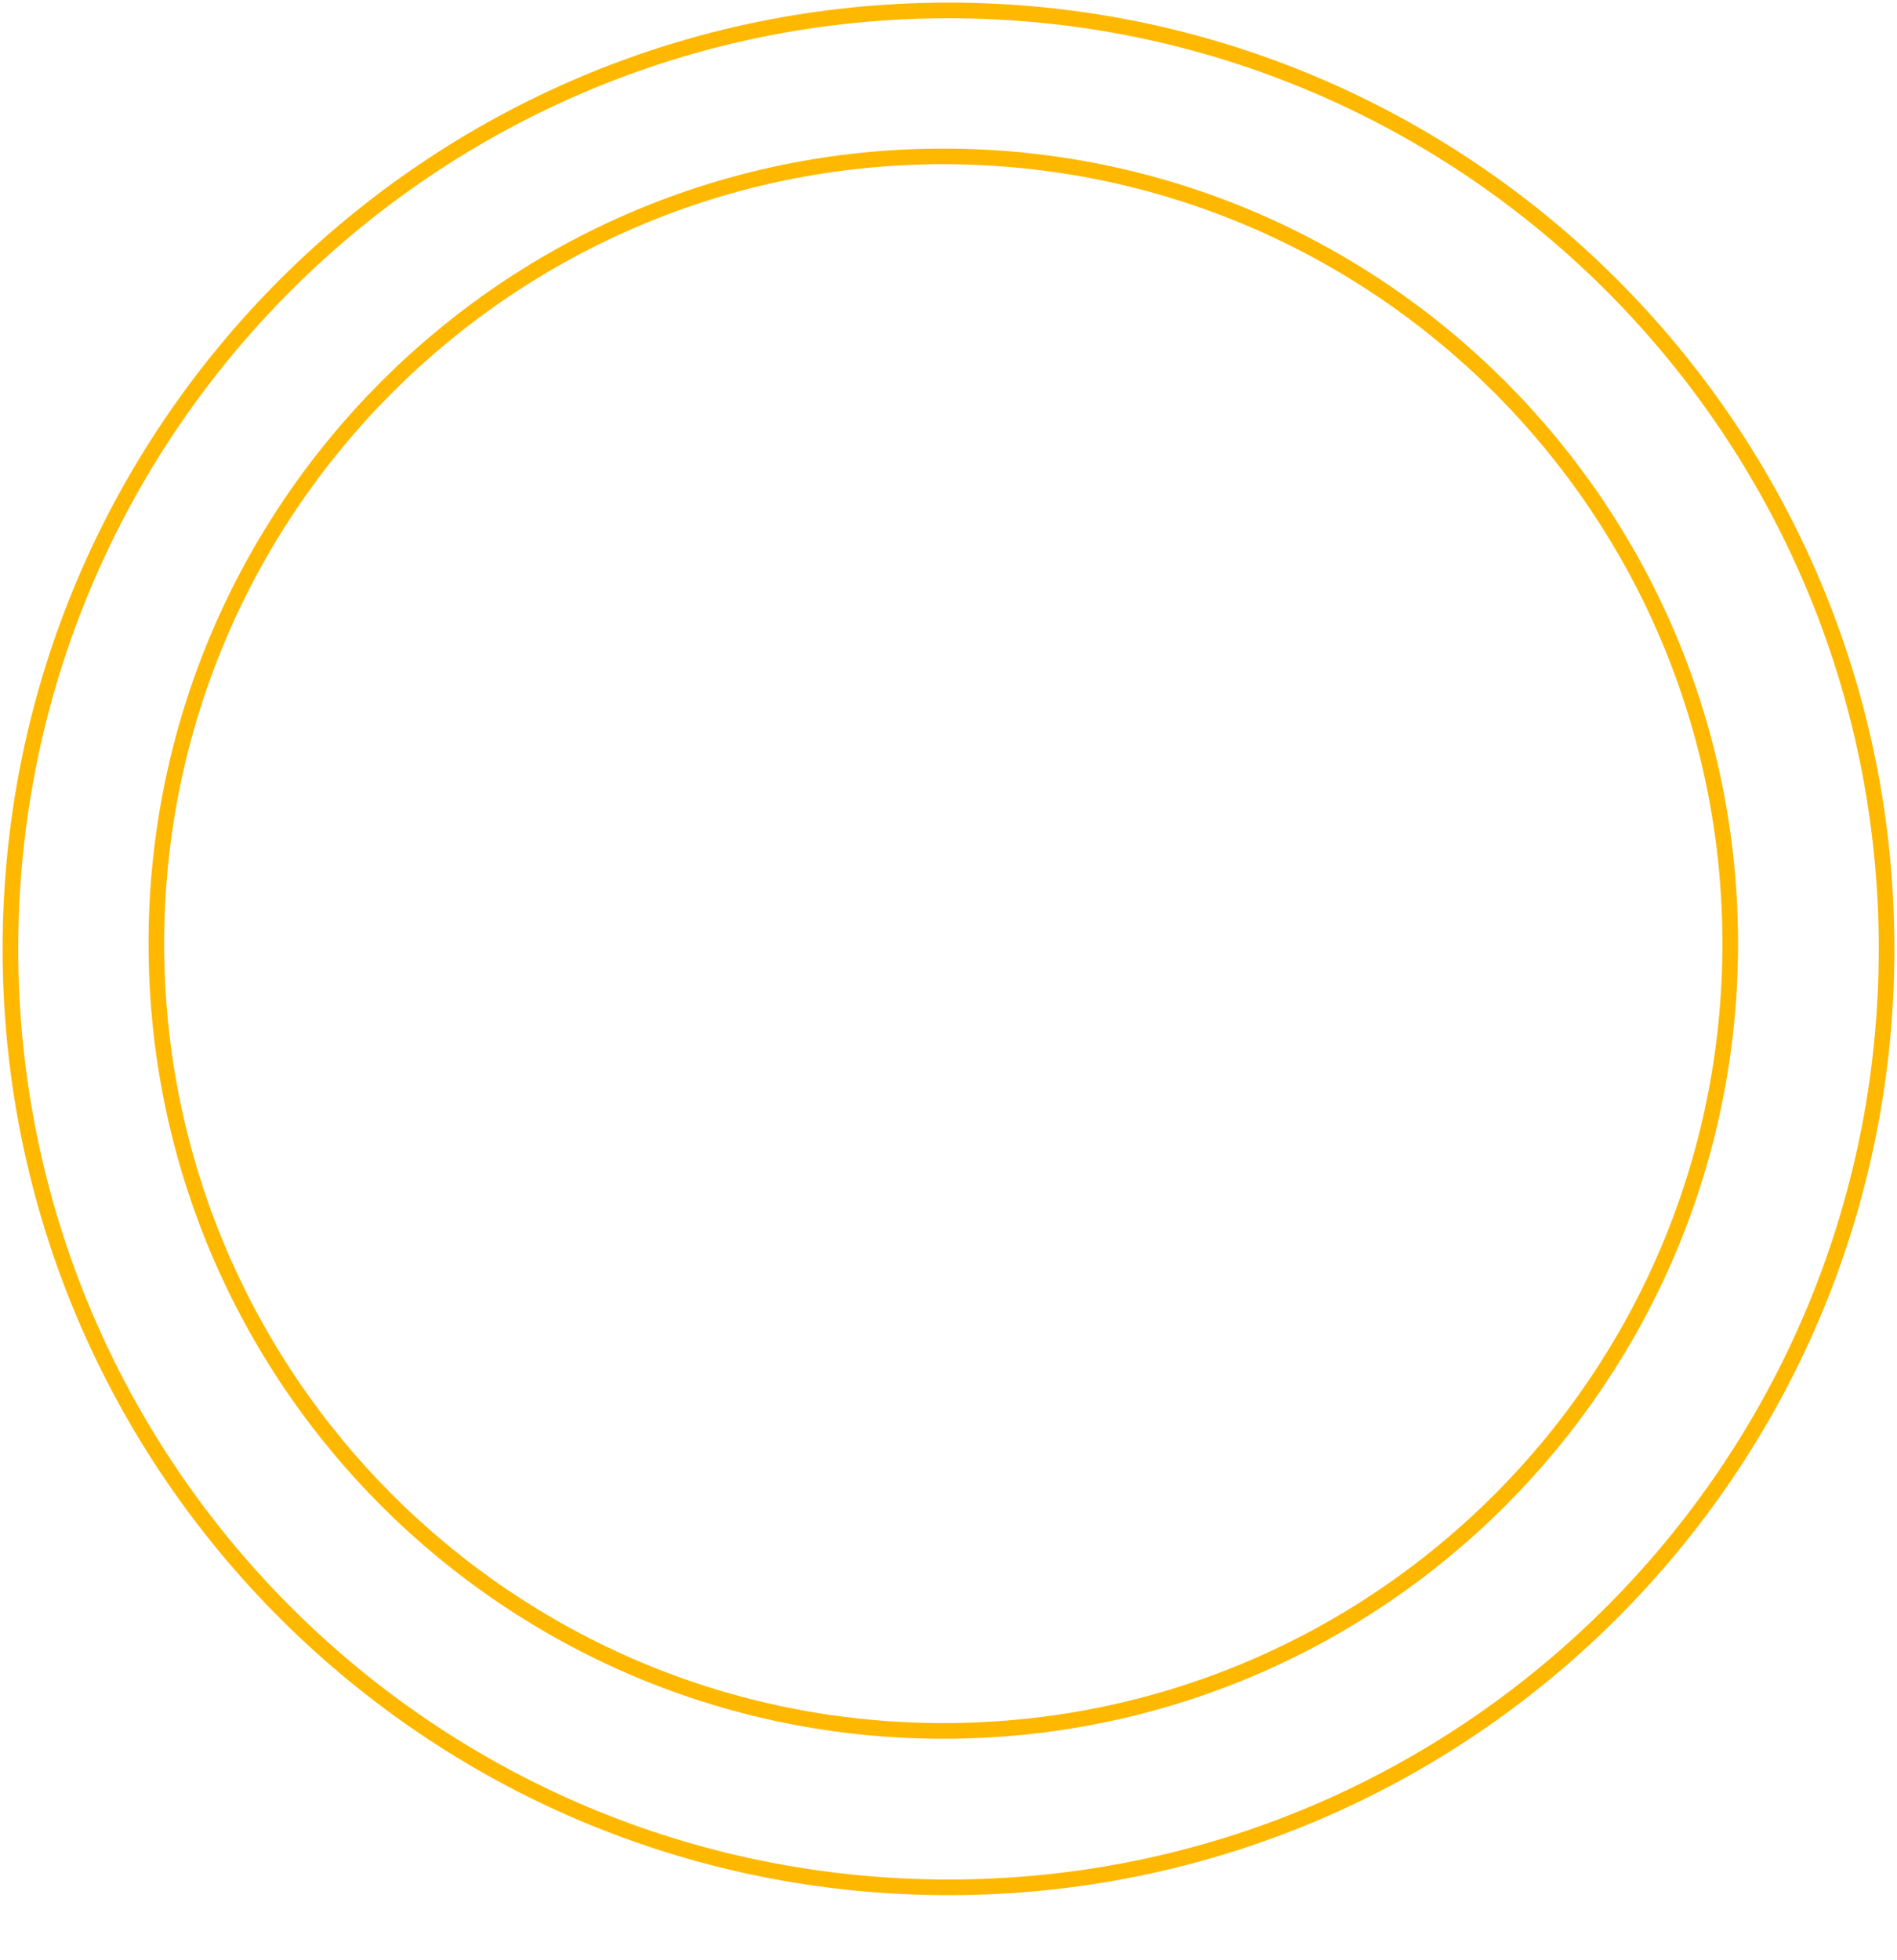 <svg id="ecosystem-pmr" width="182" height="188" viewBox="0 0 182 188" fill="none" xmlns="http://www.w3.org/2000/svg"
  xmlns:xlink="http://www.w3.org/1999/xlink">
  <rect x="1" width="180" height="188" fill="url(#pattern0)" />
  <path
    d="M90.5 166C132.197 166 166 132.197 166 90.5C166 48.803 132.197 15 90.5 15C48.803 15 15 48.803 15 90.5C15 132.197 48.803 166 90.5 166Z"
    stroke="#FFB800" stroke-width="1.5" stroke-miterlimit="10" />
  <path
    d="M91 181C140.706 181 181 140.706 181 91C181 41.294 140.706 1 91 1C41.294 1 1 41.294 1 91C1 140.706 41.294 181 91 181Z"
    stroke="#FFB800" stroke-width="1.5" stroke-miterlimit="10" />
</svg>